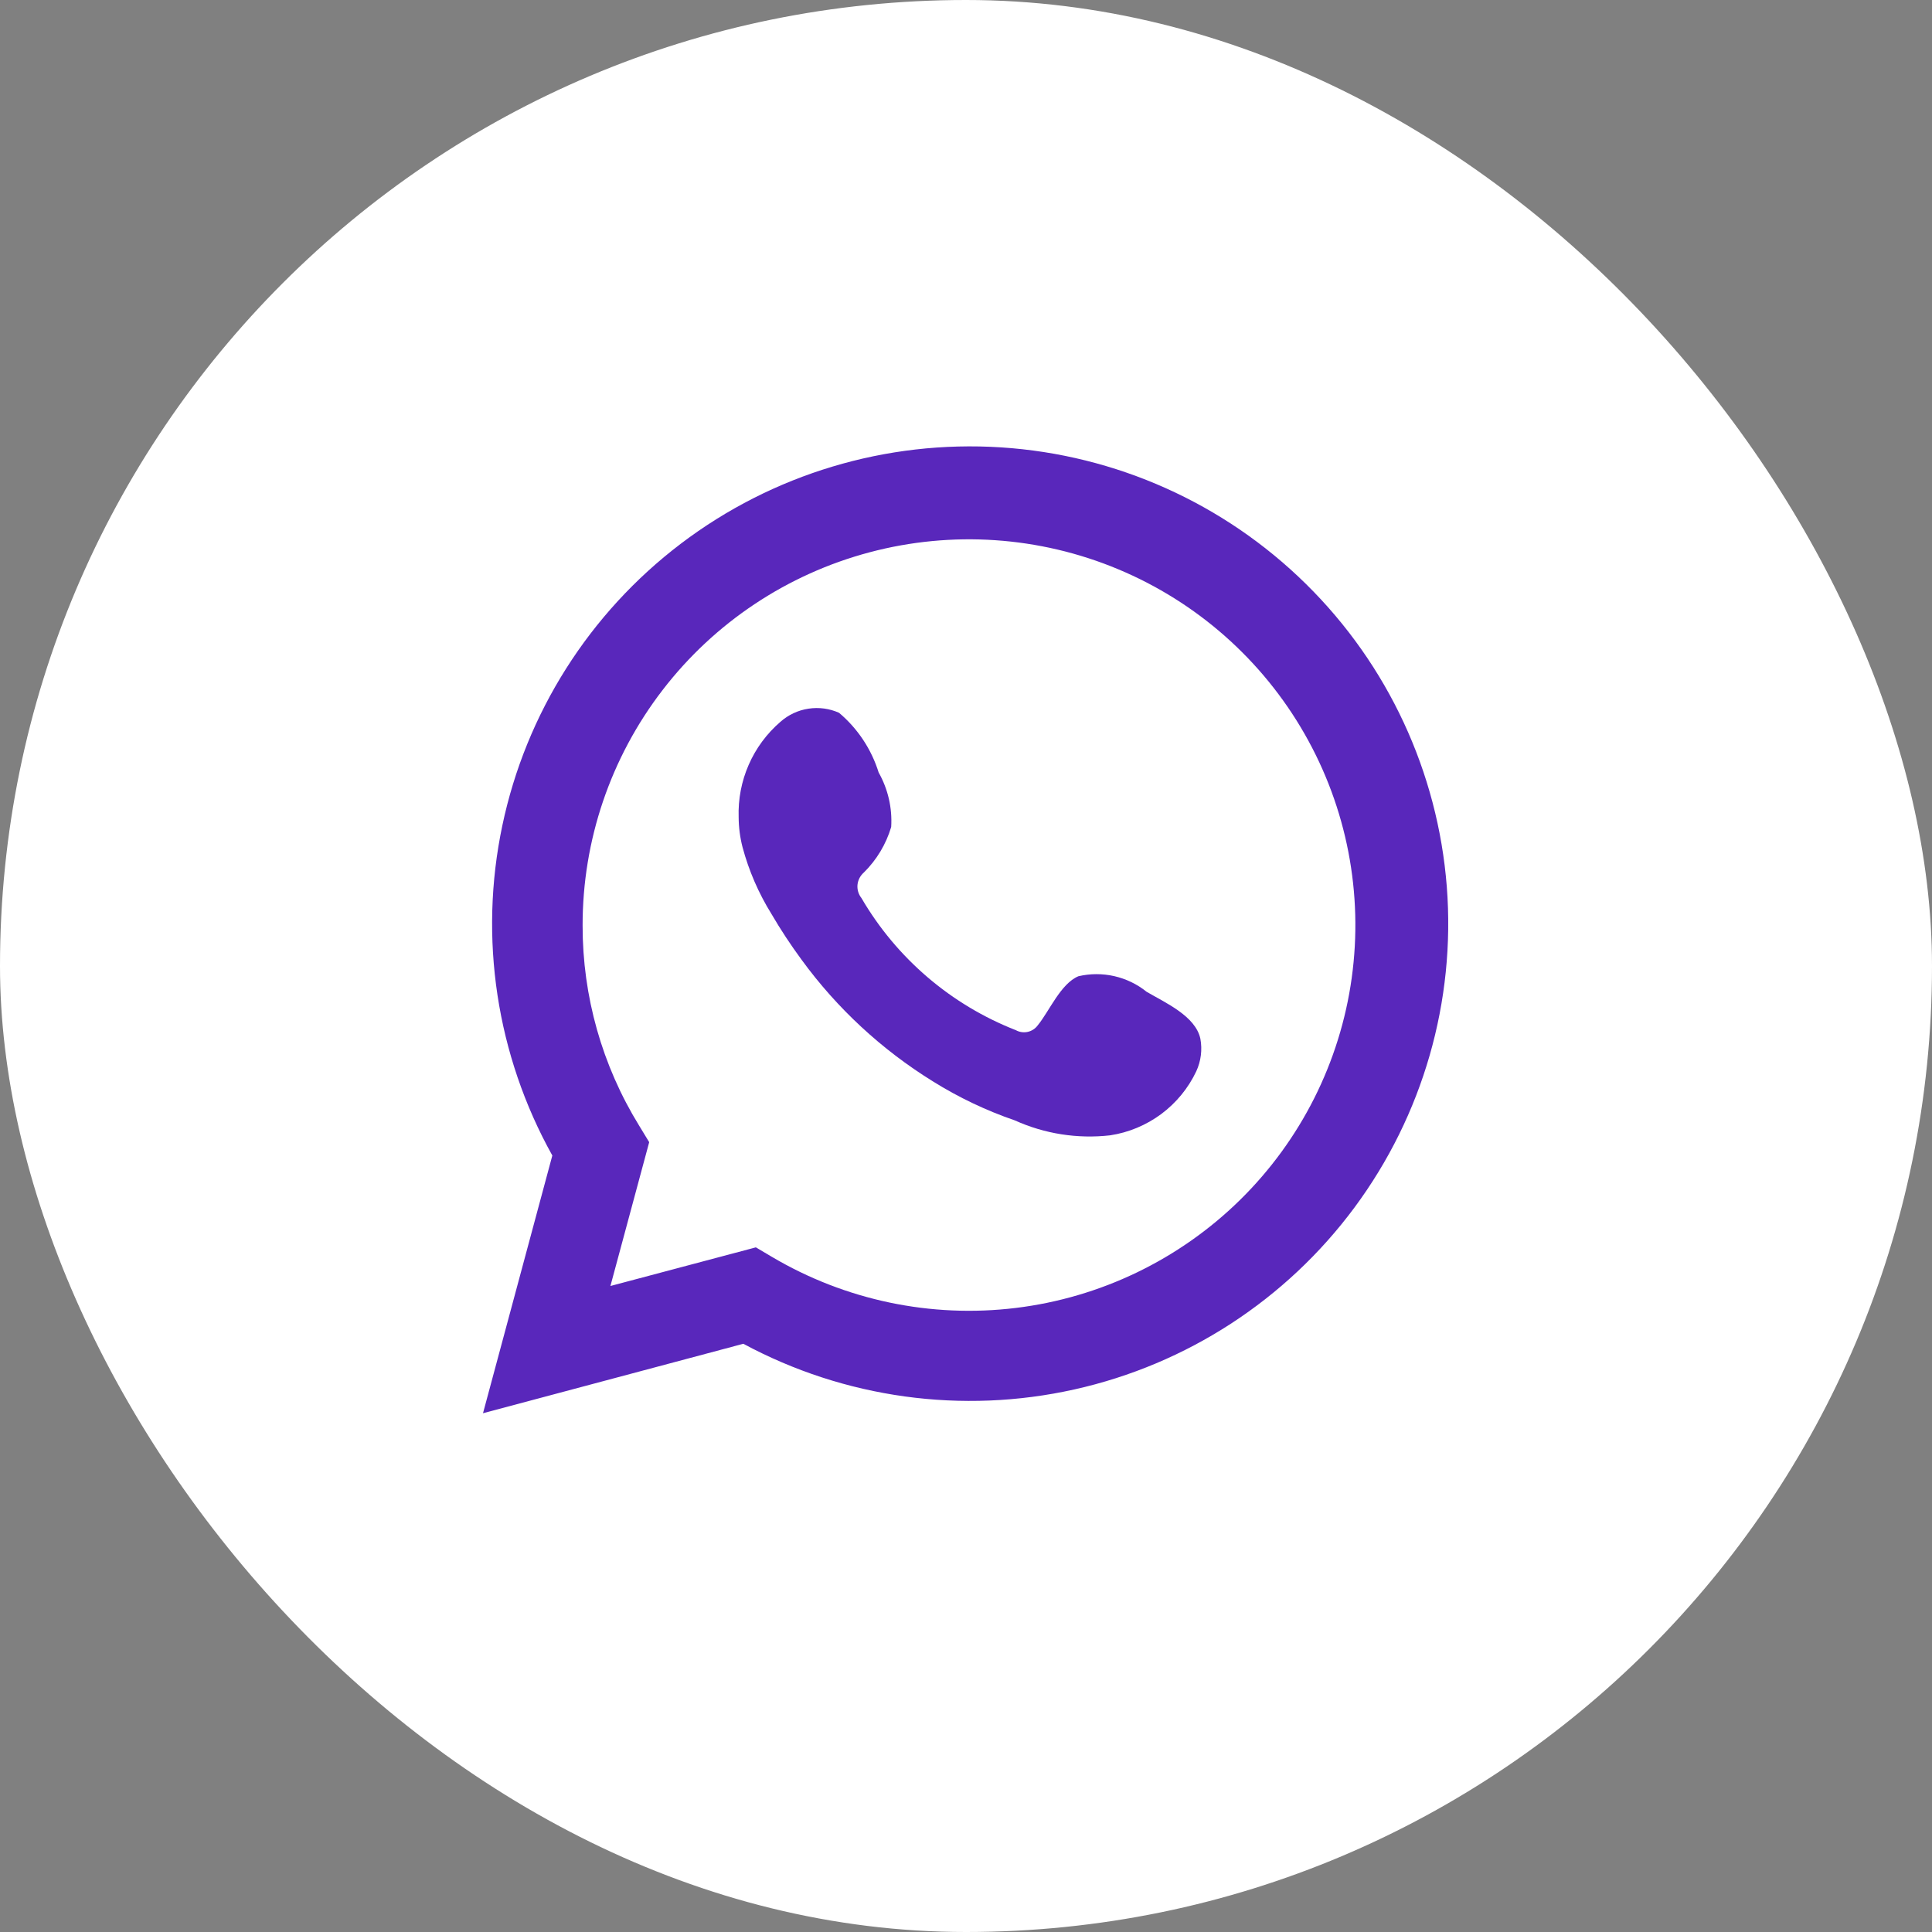 <svg width="43" height="43" viewBox="0 0 43 43" fill="none" xmlns="http://www.w3.org/2000/svg">
<rect x="0" y="0" width="43" height="43" fill="#808080" stroke="none"/>
<rect width="43" height="43" rx="21.5" fill="white"/>
<path d="M10.75 31.454L12.293 25.718C11.049 23.484 10.653 20.877 11.18 18.375C11.706 15.873 13.118 13.645 15.157 12.098C17.196 10.552 19.725 9.792 22.28 9.957C24.835 10.122 27.245 11.202 29.067 12.998C30.89 14.793 32.002 17.185 32.201 19.734C32.399 22.282 31.671 24.817 30.148 26.873C28.626 28.928 26.412 30.367 23.913 30.924C21.414 31.482 18.798 31.121 16.544 29.908L10.75 31.454ZM16.823 27.762L17.181 27.974C18.814 28.94 20.721 29.34 22.605 29.111C24.489 28.882 26.244 28.037 27.597 26.709C28.95 25.38 29.825 23.642 30.085 21.765C30.345 19.888 29.976 17.978 29.035 16.333C28.094 14.687 26.635 13.399 24.884 12.668C23.133 11.937 21.189 11.805 19.355 12.292C17.521 12.779 15.9 13.858 14.745 15.361C13.589 16.864 12.964 18.706 12.967 20.601C12.965 22.172 13.4 23.713 14.224 25.051L14.449 25.421L13.586 28.622L16.823 27.762Z" fill="#5927BB"/>
<path fill-rule="evenodd" clip-rule="evenodd" d="M25.52 22.074C25.31 21.905 25.064 21.786 24.801 21.726C24.538 21.666 24.264 21.667 24.002 21.728C23.607 21.892 23.352 22.51 23.097 22.82C23.043 22.894 22.964 22.946 22.874 22.966C22.785 22.986 22.691 22.973 22.611 22.929C21.166 22.364 19.954 21.327 19.173 19.988C19.107 19.905 19.075 19.799 19.085 19.692C19.096 19.586 19.147 19.488 19.228 19.418C19.512 19.137 19.721 18.789 19.835 18.406C19.861 17.983 19.764 17.562 19.556 17.193C19.395 16.676 19.09 16.215 18.675 15.865C18.462 15.769 18.224 15.737 17.993 15.773C17.761 15.808 17.545 15.91 17.37 16.065C17.066 16.327 16.824 16.654 16.664 17.021C16.503 17.388 16.427 17.787 16.44 18.187C16.441 18.412 16.47 18.636 16.526 18.854C16.666 19.378 16.883 19.879 17.169 20.34C17.375 20.693 17.601 21.035 17.843 21.364C18.633 22.446 19.625 23.364 20.765 24.069C21.337 24.426 21.948 24.717 22.586 24.936C23.25 25.236 23.982 25.351 24.706 25.269C25.118 25.207 25.509 25.044 25.844 24.796C26.178 24.547 26.447 24.221 26.625 23.844C26.73 23.617 26.762 23.363 26.716 23.117C26.607 22.613 25.933 22.316 25.52 22.074Z" fill="#5927BB"/>
</svg>
